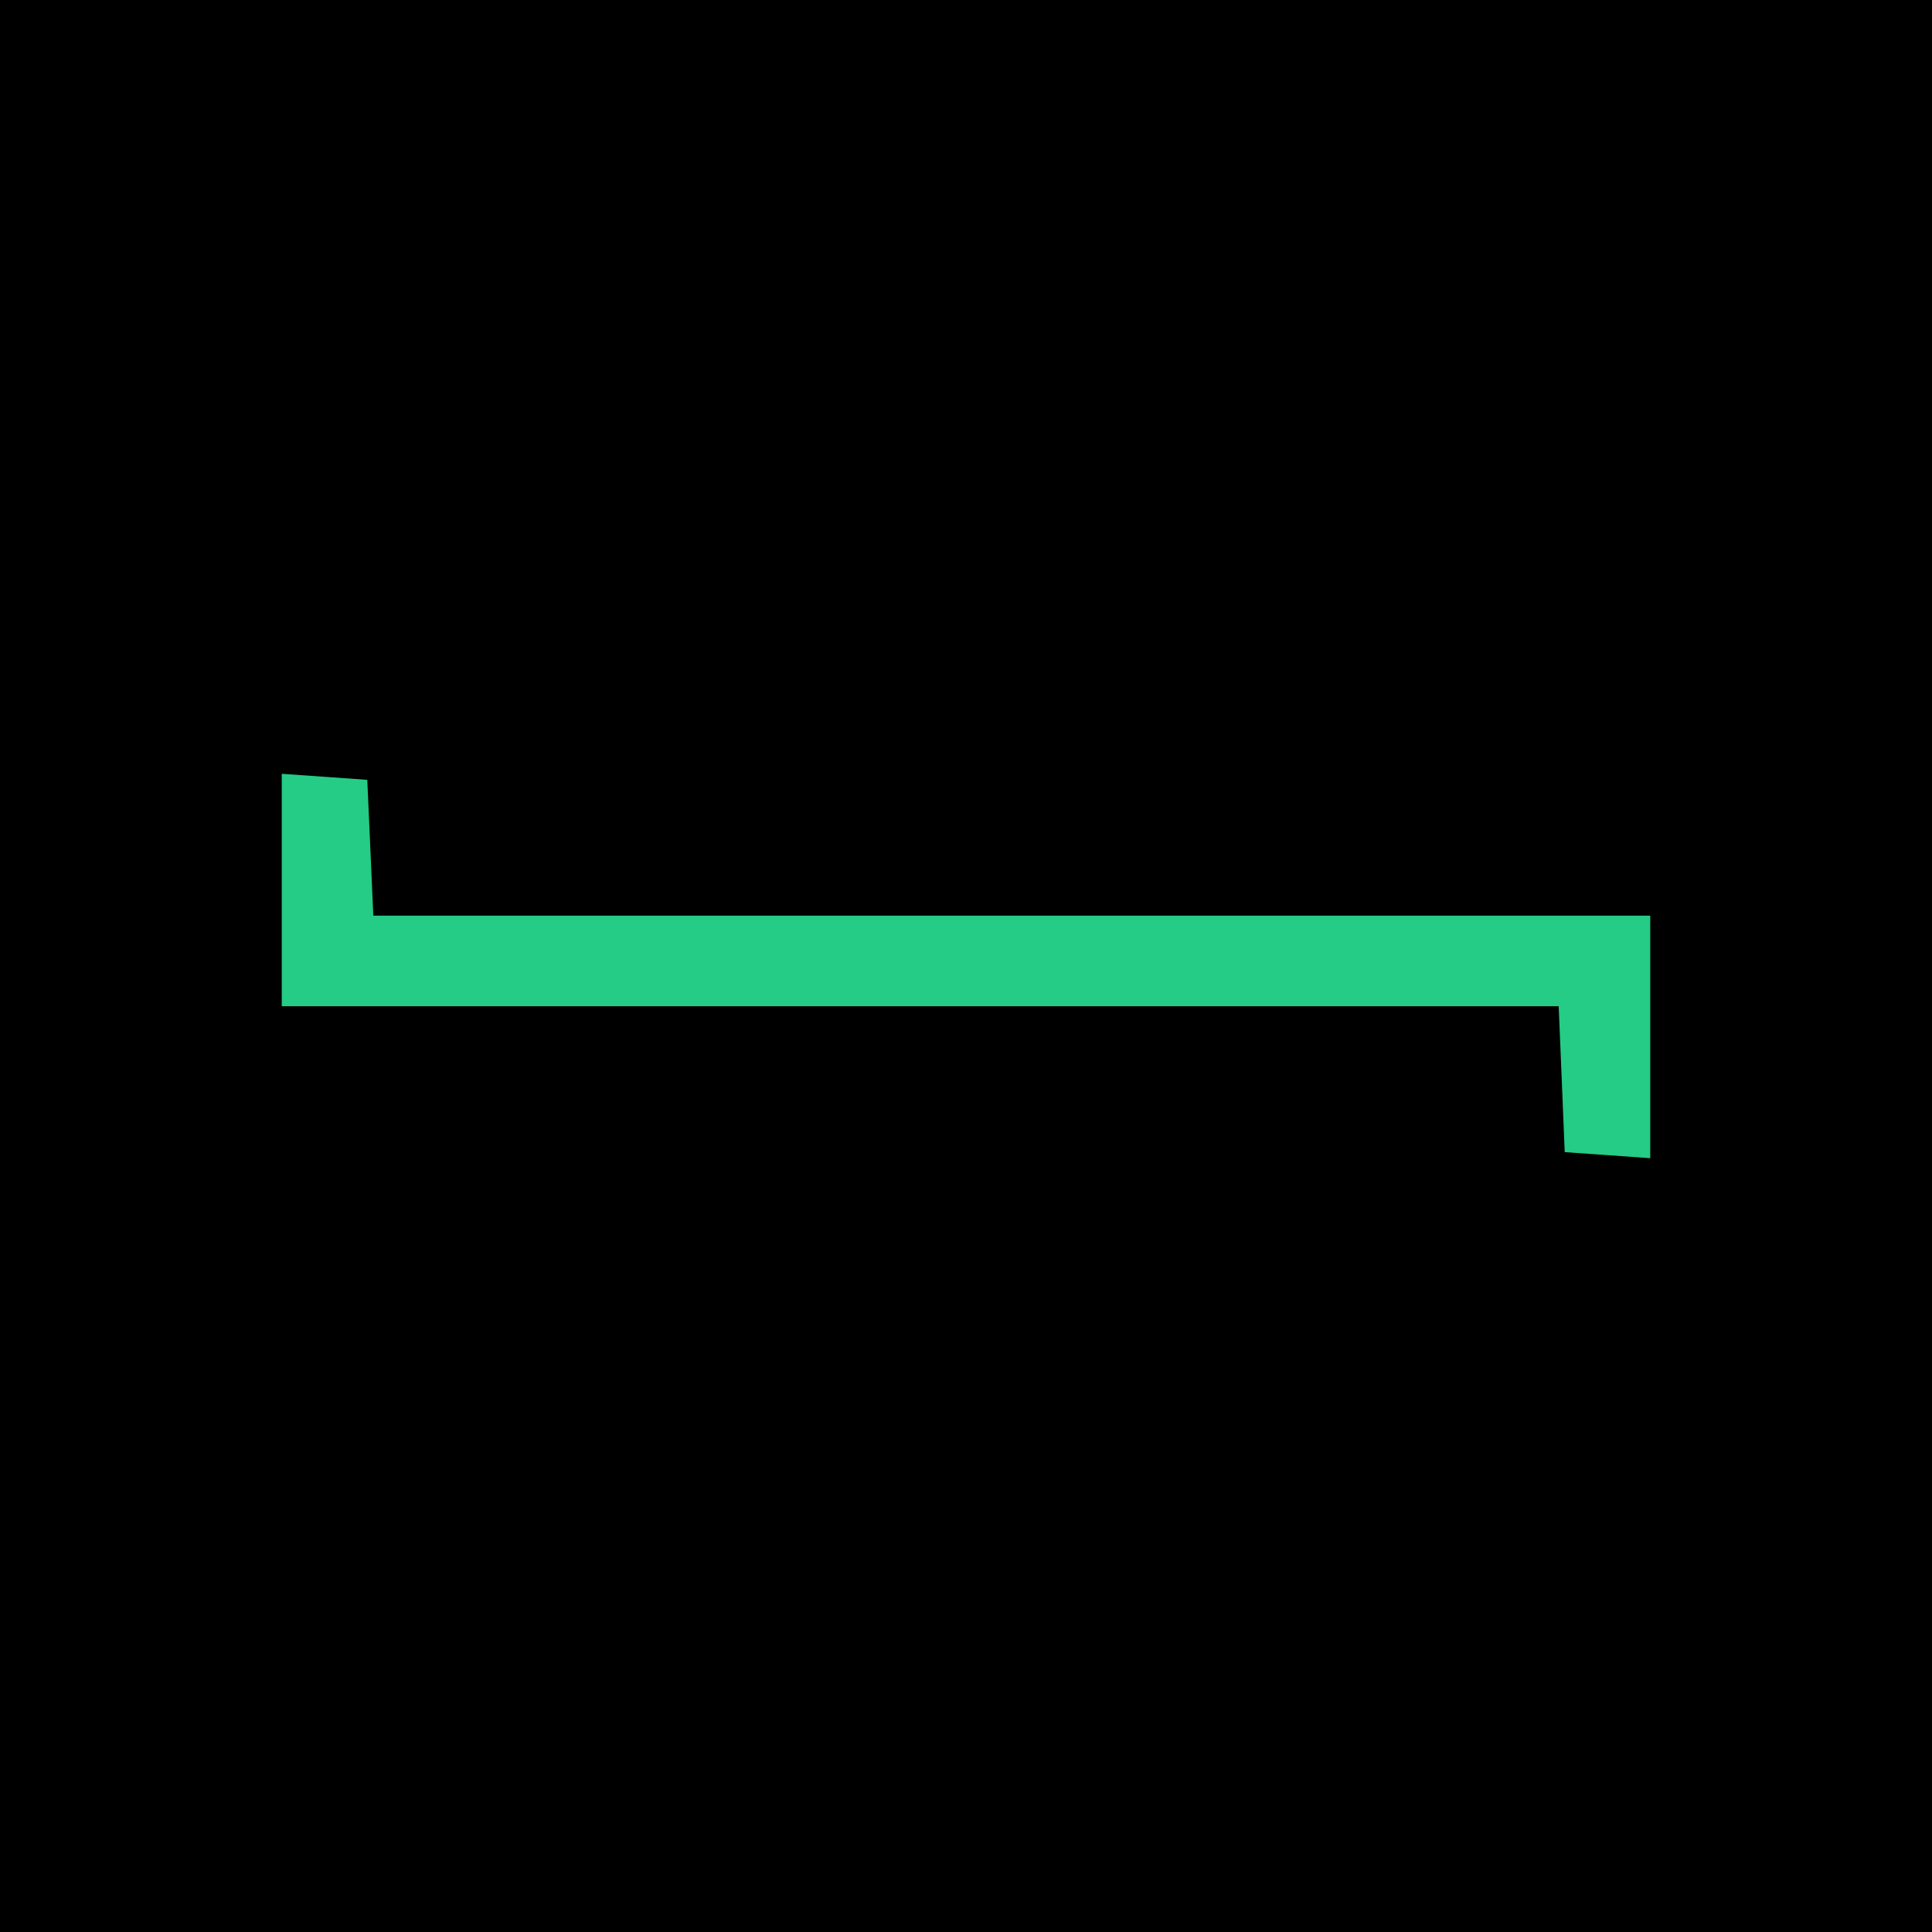 <?xml version="1.0" standalone="no"?>
<!DOCTYPE svg PUBLIC "-//W3C//DTD SVG 20010904//EN"
 "http://www.w3.org/TR/2001/REC-SVG-20010904/DTD/svg10.dtd">
<svg version="1.0" xmlns="http://www.w3.org/2000/svg"
 width="192pt" height="192pt" viewBox="0 0 192 192"
 preserveAspectRatio="xMidYMid meet">

<rect width="100%" height="100%" fill="rgb(36, 204, 133)" />
<g transform="translate(0,192) scale(0.1,-0.1)"
fill="#000000" stroke="none">
<path d="M0 960 l0 -960 960 0 960 0 0 960 0 960 -960 0 -960 0 0 -960z m368
118 l3 -68 634 0 635 0 0 -121 0 -120 -42 3 -43 3 -3 73 -3 72 -634 0 -635 0
0 116 0 115 43 -3 42 -3 3 -67z" />
</g>
</svg>